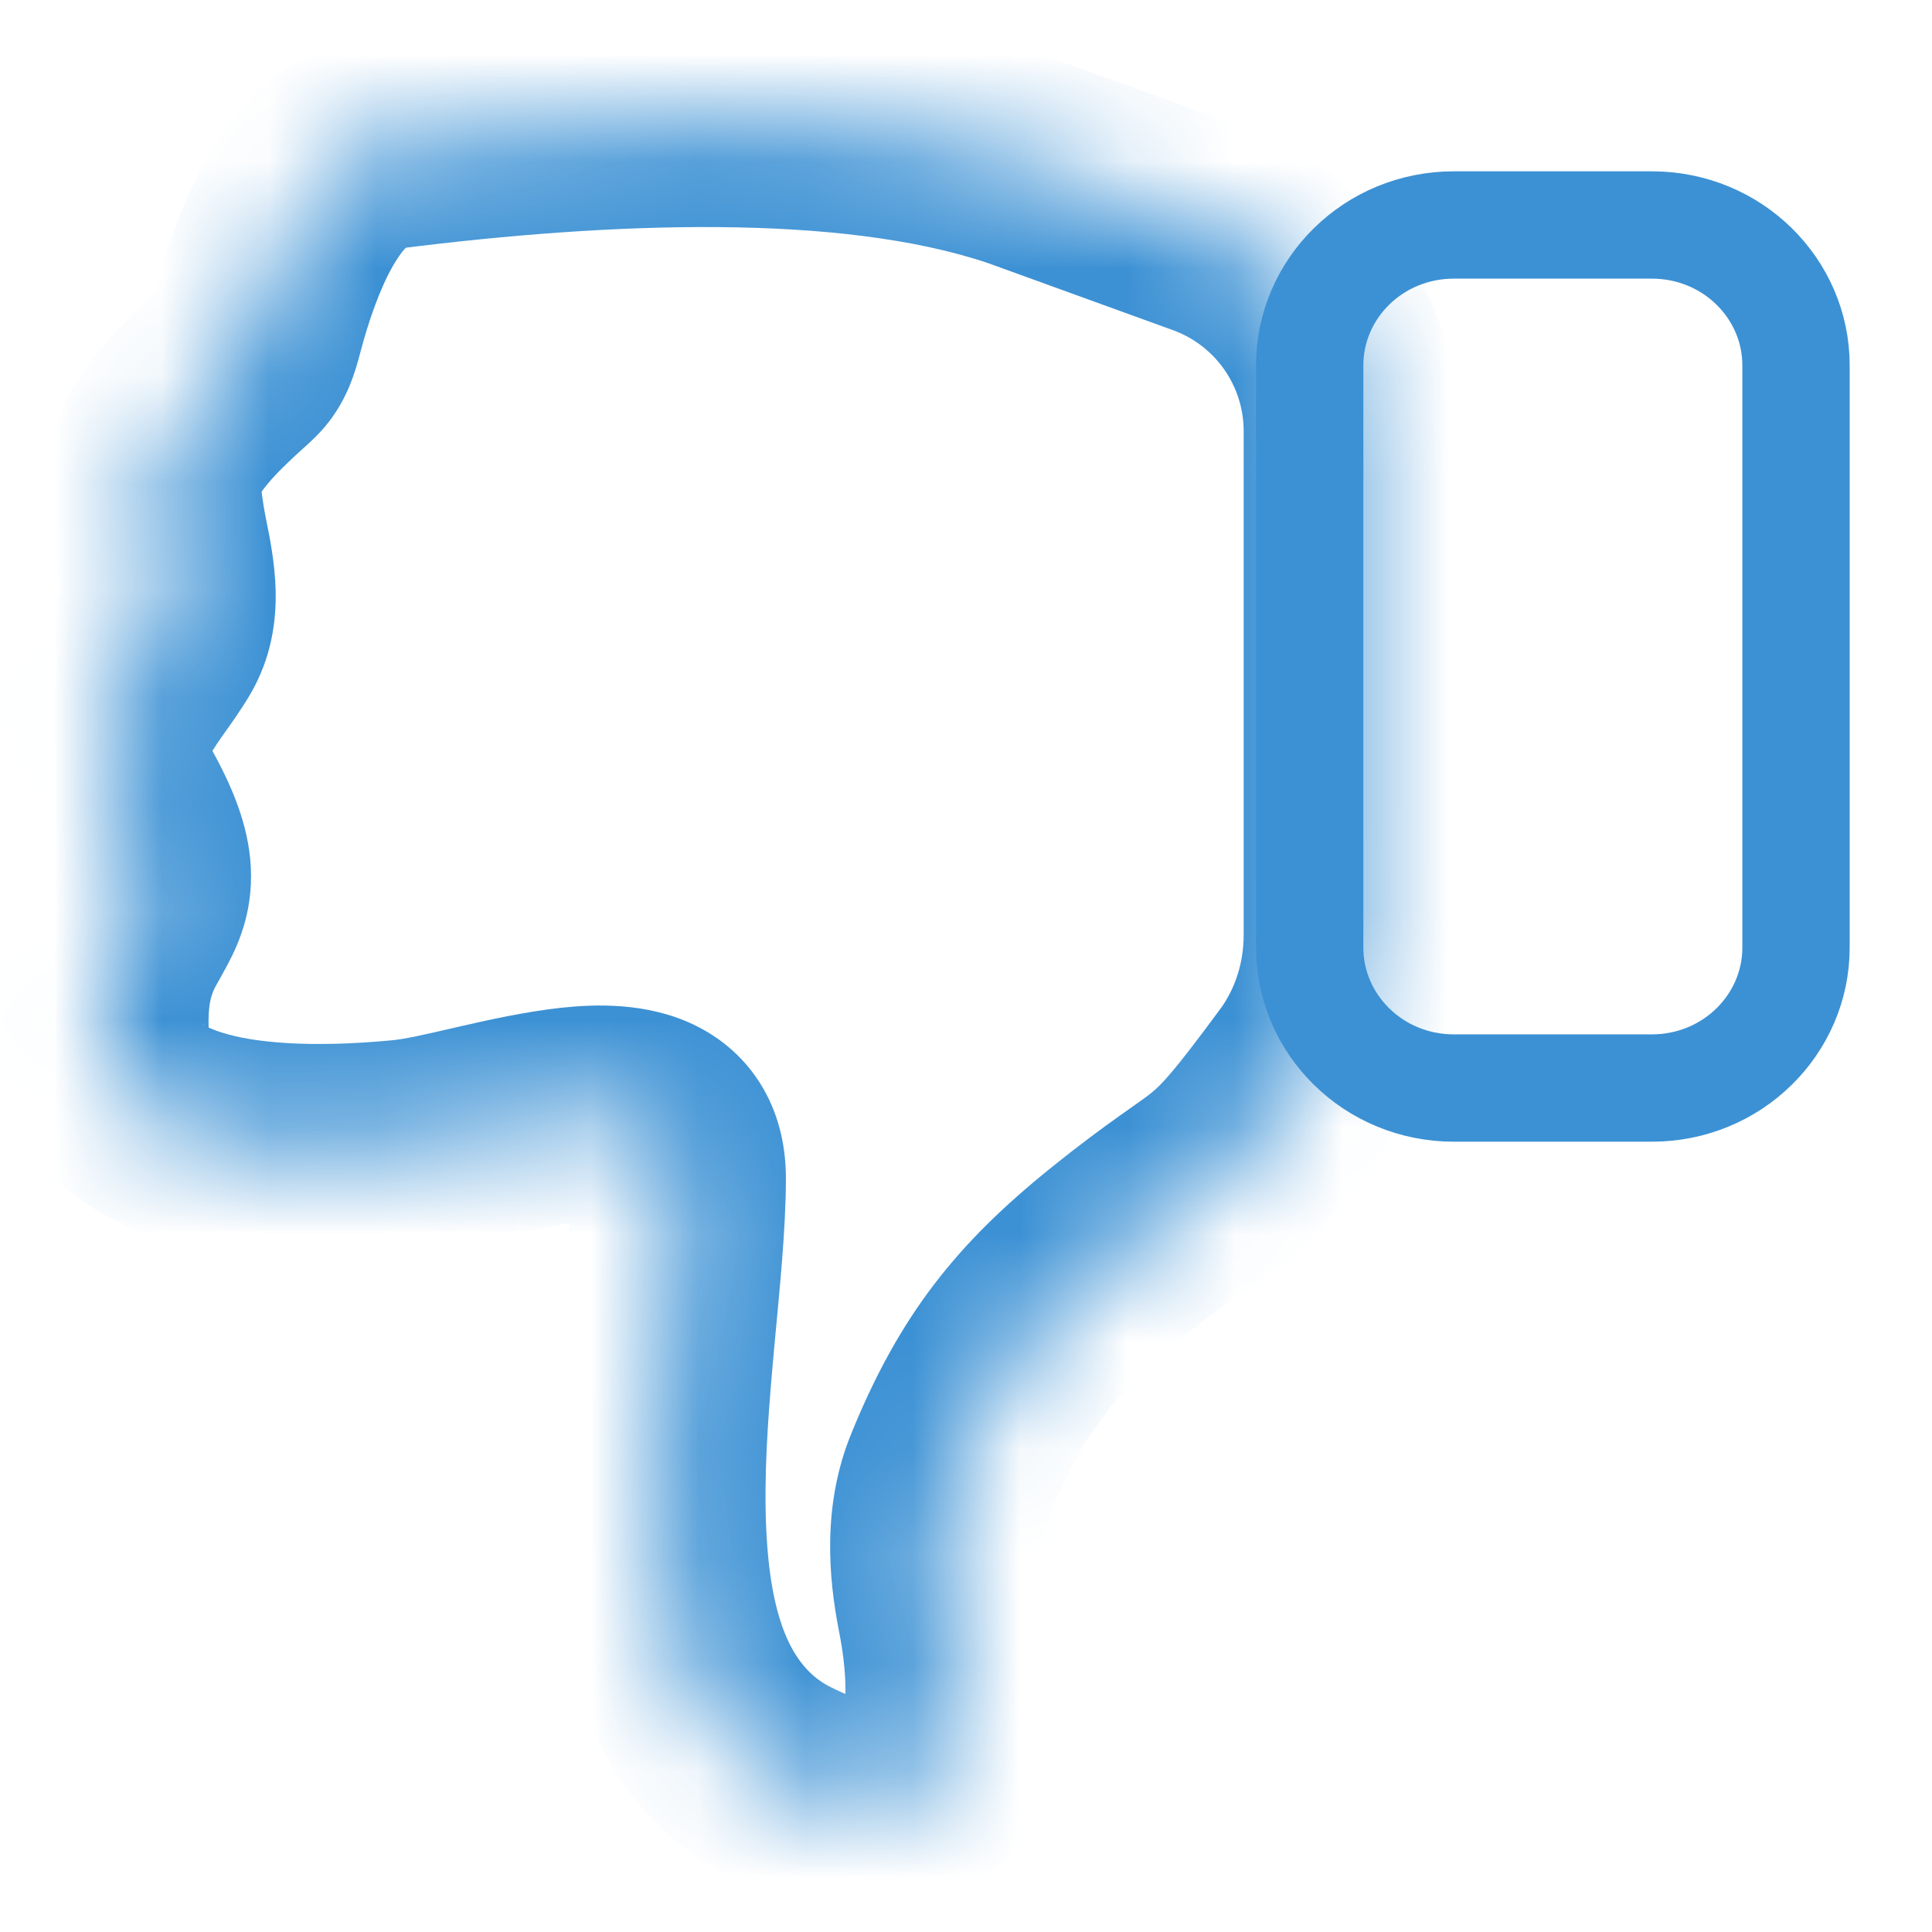 <svg width="18" height="18" viewBox="0 0 18 18" fill="none" xmlns="http://www.w3.org/2000/svg">
<mask id="path-1-inside-1" fill="white">
<path fill-rule="evenodd" clip-rule="evenodd" d="M9.521 1.502L11.269 2.136C12.06 2.423 12.587 3.175 12.587 4.016V8.713C12.587 9.179 12.441 9.631 12.173 9.995C11.305 11.174 11.473 10.811 10.418 11.66C9.665 12.266 9.236 12.798 8.855 13.737C8.694 14.136 8.714 14.578 8.798 15.001C9.034 16.198 8.802 17.372 7.286 16.61C5.497 15.71 6.322 12.613 6.322 10.979C6.322 9.856 4.549 10.611 3.748 10.688C2.116 10.843 1.016 10.538 0.953 9.748C0.838 8.317 1.798 8.673 1.053 7.391C0.723 6.824 1.219 6.385 1.466 5.967C1.792 5.417 1.207 4.671 1.54 4.125C1.695 3.871 1.892 3.679 2.057 3.525C2.273 3.323 2.31 3.331 2.385 3.045C2.561 2.379 2.915 1.41 3.598 1.323C5.575 1.073 7.91 0.961 9.521 1.502Z"/>
</mask>
<path d="M9.521 1.502L9.862 0.562L9.85 0.558L9.839 0.554L9.521 1.502ZM12.173 9.995L12.979 10.588L12.173 9.995ZM6.322 10.979H7.322H6.322ZM3.748 10.688L3.653 9.692L3.748 10.688ZM10.418 11.66L11.045 12.439L10.418 11.66ZM0.953 9.748L-0.044 9.828L0.953 9.748ZM1.053 7.391L1.918 6.889L1.053 7.391ZM8.855 13.737L9.782 14.113L8.855 13.737ZM1.54 4.125L2.393 4.647L1.54 4.125ZM2.057 3.525L2.74 4.255L2.057 3.525ZM11.269 2.136L11.61 1.196L11.269 2.136ZM9.18 2.442L10.928 3.076L11.61 1.196L9.862 0.562L9.18 2.442ZM11.587 4.016V8.713H13.587V4.016H11.587ZM11.587 8.713C11.587 8.973 11.505 9.216 11.368 9.402L12.979 10.588C13.377 10.046 13.587 9.385 13.587 8.713H11.587ZM7.736 15.717C7.39 15.543 7.15 15.104 7.133 14.054C7.125 13.568 7.168 13.049 7.217 12.514C7.264 12.007 7.322 11.446 7.322 10.979H5.322C5.322 11.329 5.278 11.768 5.226 12.329C5.176 12.863 5.124 13.48 5.133 14.086C5.151 15.218 5.393 16.777 6.837 17.504L7.736 15.717ZM11.368 9.402C10.928 9.999 10.82 10.105 10.732 10.178C10.668 10.23 10.608 10.27 10.436 10.392C10.278 10.505 10.074 10.653 9.791 10.881L11.045 12.439C11.29 12.242 11.46 12.118 11.594 12.023C11.715 11.937 11.866 11.835 12 11.724C12.308 11.471 12.55 11.169 12.979 10.588L11.368 9.402ZM7.322 10.979C7.322 10.709 7.269 10.415 7.111 10.141C6.948 9.859 6.714 9.667 6.466 9.548C6.023 9.335 5.538 9.356 5.229 9.389C4.889 9.426 4.535 9.506 4.264 9.568C3.954 9.64 3.772 9.681 3.653 9.692L3.842 11.683C4.124 11.656 4.464 11.575 4.712 11.518C4.999 11.452 5.239 11.4 5.442 11.378C5.677 11.353 5.685 11.392 5.599 11.35C5.53 11.317 5.441 11.249 5.379 11.141C5.321 11.04 5.322 10.969 5.322 10.979H7.322ZM3.653 9.692C2.896 9.764 2.368 9.716 2.066 9.62C1.774 9.526 1.935 9.49 1.949 9.668L-0.044 9.828C0.034 10.796 0.776 11.307 1.458 11.525C2.13 11.74 2.968 11.766 3.842 11.683L3.653 9.692ZM1.949 9.668C1.93 9.424 1.959 9.314 1.974 9.271C2.001 9.189 2.009 9.197 2.123 8.982C2.233 8.774 2.374 8.448 2.331 8.002C2.294 7.618 2.129 7.251 1.918 6.889L0.189 7.894C0.35 8.172 0.345 8.241 0.34 8.196C0.33 8.088 0.378 8.003 0.356 8.045C0.337 8.081 0.173 8.348 0.075 8.642C-0.035 8.974 -0.082 9.357 -0.044 9.828L1.949 9.668ZM1.918 6.889C1.924 6.899 1.945 6.949 1.943 7.019C1.942 7.076 1.925 7.097 1.942 7.061C1.962 7.021 1.997 6.964 2.07 6.859C2.128 6.777 2.24 6.624 2.327 6.476L0.606 5.457C0.569 5.519 0.526 5.578 0.432 5.713C0.353 5.826 0.238 5.992 0.144 6.185C-0.068 6.621 -0.192 7.24 0.189 7.894L1.918 6.889ZM2.393 4.647C2.473 4.516 2.584 4.401 2.74 4.255L1.374 2.795C1.2 2.957 0.917 3.226 0.687 3.604L2.393 4.647ZM3.724 2.315C5.698 2.065 7.829 1.989 9.202 2.45L9.839 0.554C7.992 -0.066 5.451 0.08 3.473 0.331L3.724 2.315ZM9.791 10.881C8.92 11.582 8.38 12.249 7.929 13.362L9.782 14.113C10.092 13.348 10.411 12.949 11.045 12.439L9.791 10.881ZM7.816 15.194C7.865 15.438 7.883 15.653 7.875 15.819C7.867 15.998 7.832 16.04 7.851 16.01C7.866 15.986 7.9 15.943 7.959 15.906C8.02 15.868 8.074 15.856 8.102 15.853C8.135 15.85 8.034 15.867 7.736 15.717L6.837 17.504C7.296 17.735 7.792 17.891 8.288 17.844C8.845 17.792 9.28 17.496 9.546 17.071C9.783 16.693 9.857 16.264 9.873 15.91C9.89 15.543 9.849 15.162 9.779 14.807L7.816 15.194ZM7.929 13.362C7.66 14.024 7.718 14.693 7.816 15.194L9.779 14.807C9.711 14.464 9.727 14.248 9.782 14.113L7.929 13.362ZM2.327 6.476C2.533 6.128 2.575 5.776 2.568 5.499C2.562 5.242 2.51 4.993 2.481 4.85C2.399 4.432 2.466 4.528 2.393 4.647L0.687 3.604C0.281 4.268 0.474 5.01 0.519 5.238C0.555 5.419 0.567 5.494 0.569 5.548C0.57 5.583 0.563 5.53 0.606 5.457L2.327 6.476ZM3.353 3.299C3.432 2.996 3.538 2.69 3.665 2.47C3.81 2.223 3.852 2.299 3.724 2.315L3.473 0.331C2.662 0.434 2.185 1.039 1.937 1.464C1.673 1.917 1.514 2.428 1.418 2.791L3.353 3.299ZM1.418 2.791C1.411 2.817 1.407 2.832 1.404 2.84C1.402 2.848 1.403 2.844 1.407 2.833C1.412 2.821 1.421 2.8 1.436 2.776C1.45 2.75 1.467 2.725 1.484 2.703C1.501 2.682 1.514 2.667 1.52 2.661C1.525 2.656 1.525 2.657 1.513 2.667C1.508 2.672 1.501 2.678 1.492 2.687C1.487 2.691 1.483 2.695 1.477 2.7C1.472 2.704 1.466 2.71 1.461 2.715C1.436 2.737 1.407 2.763 1.374 2.795L2.74 4.255C2.795 4.203 2.801 4.2 2.864 4.142C2.908 4.102 2.987 4.029 3.064 3.93C3.24 3.702 3.309 3.466 3.353 3.299L1.418 2.791ZM10.928 3.076C11.324 3.22 11.587 3.596 11.587 4.016H13.587C13.587 2.754 12.797 1.626 11.61 1.196L10.928 3.076Z" fill="#3c91d4" mask="url(#path-1-inside-1)"/>
<path d="M15.389 2.096C16.141 2.096 16.733 2.69 16.733 3.404V8.829C16.733 9.542 16.141 10.137 15.389 10.137H13.546C12.794 10.137 12.202 9.542 12.202 8.829V3.404C12.202 2.69 12.794 2.096 13.546 2.096H15.389Z" stroke="#3c91d4"/>
</svg>
